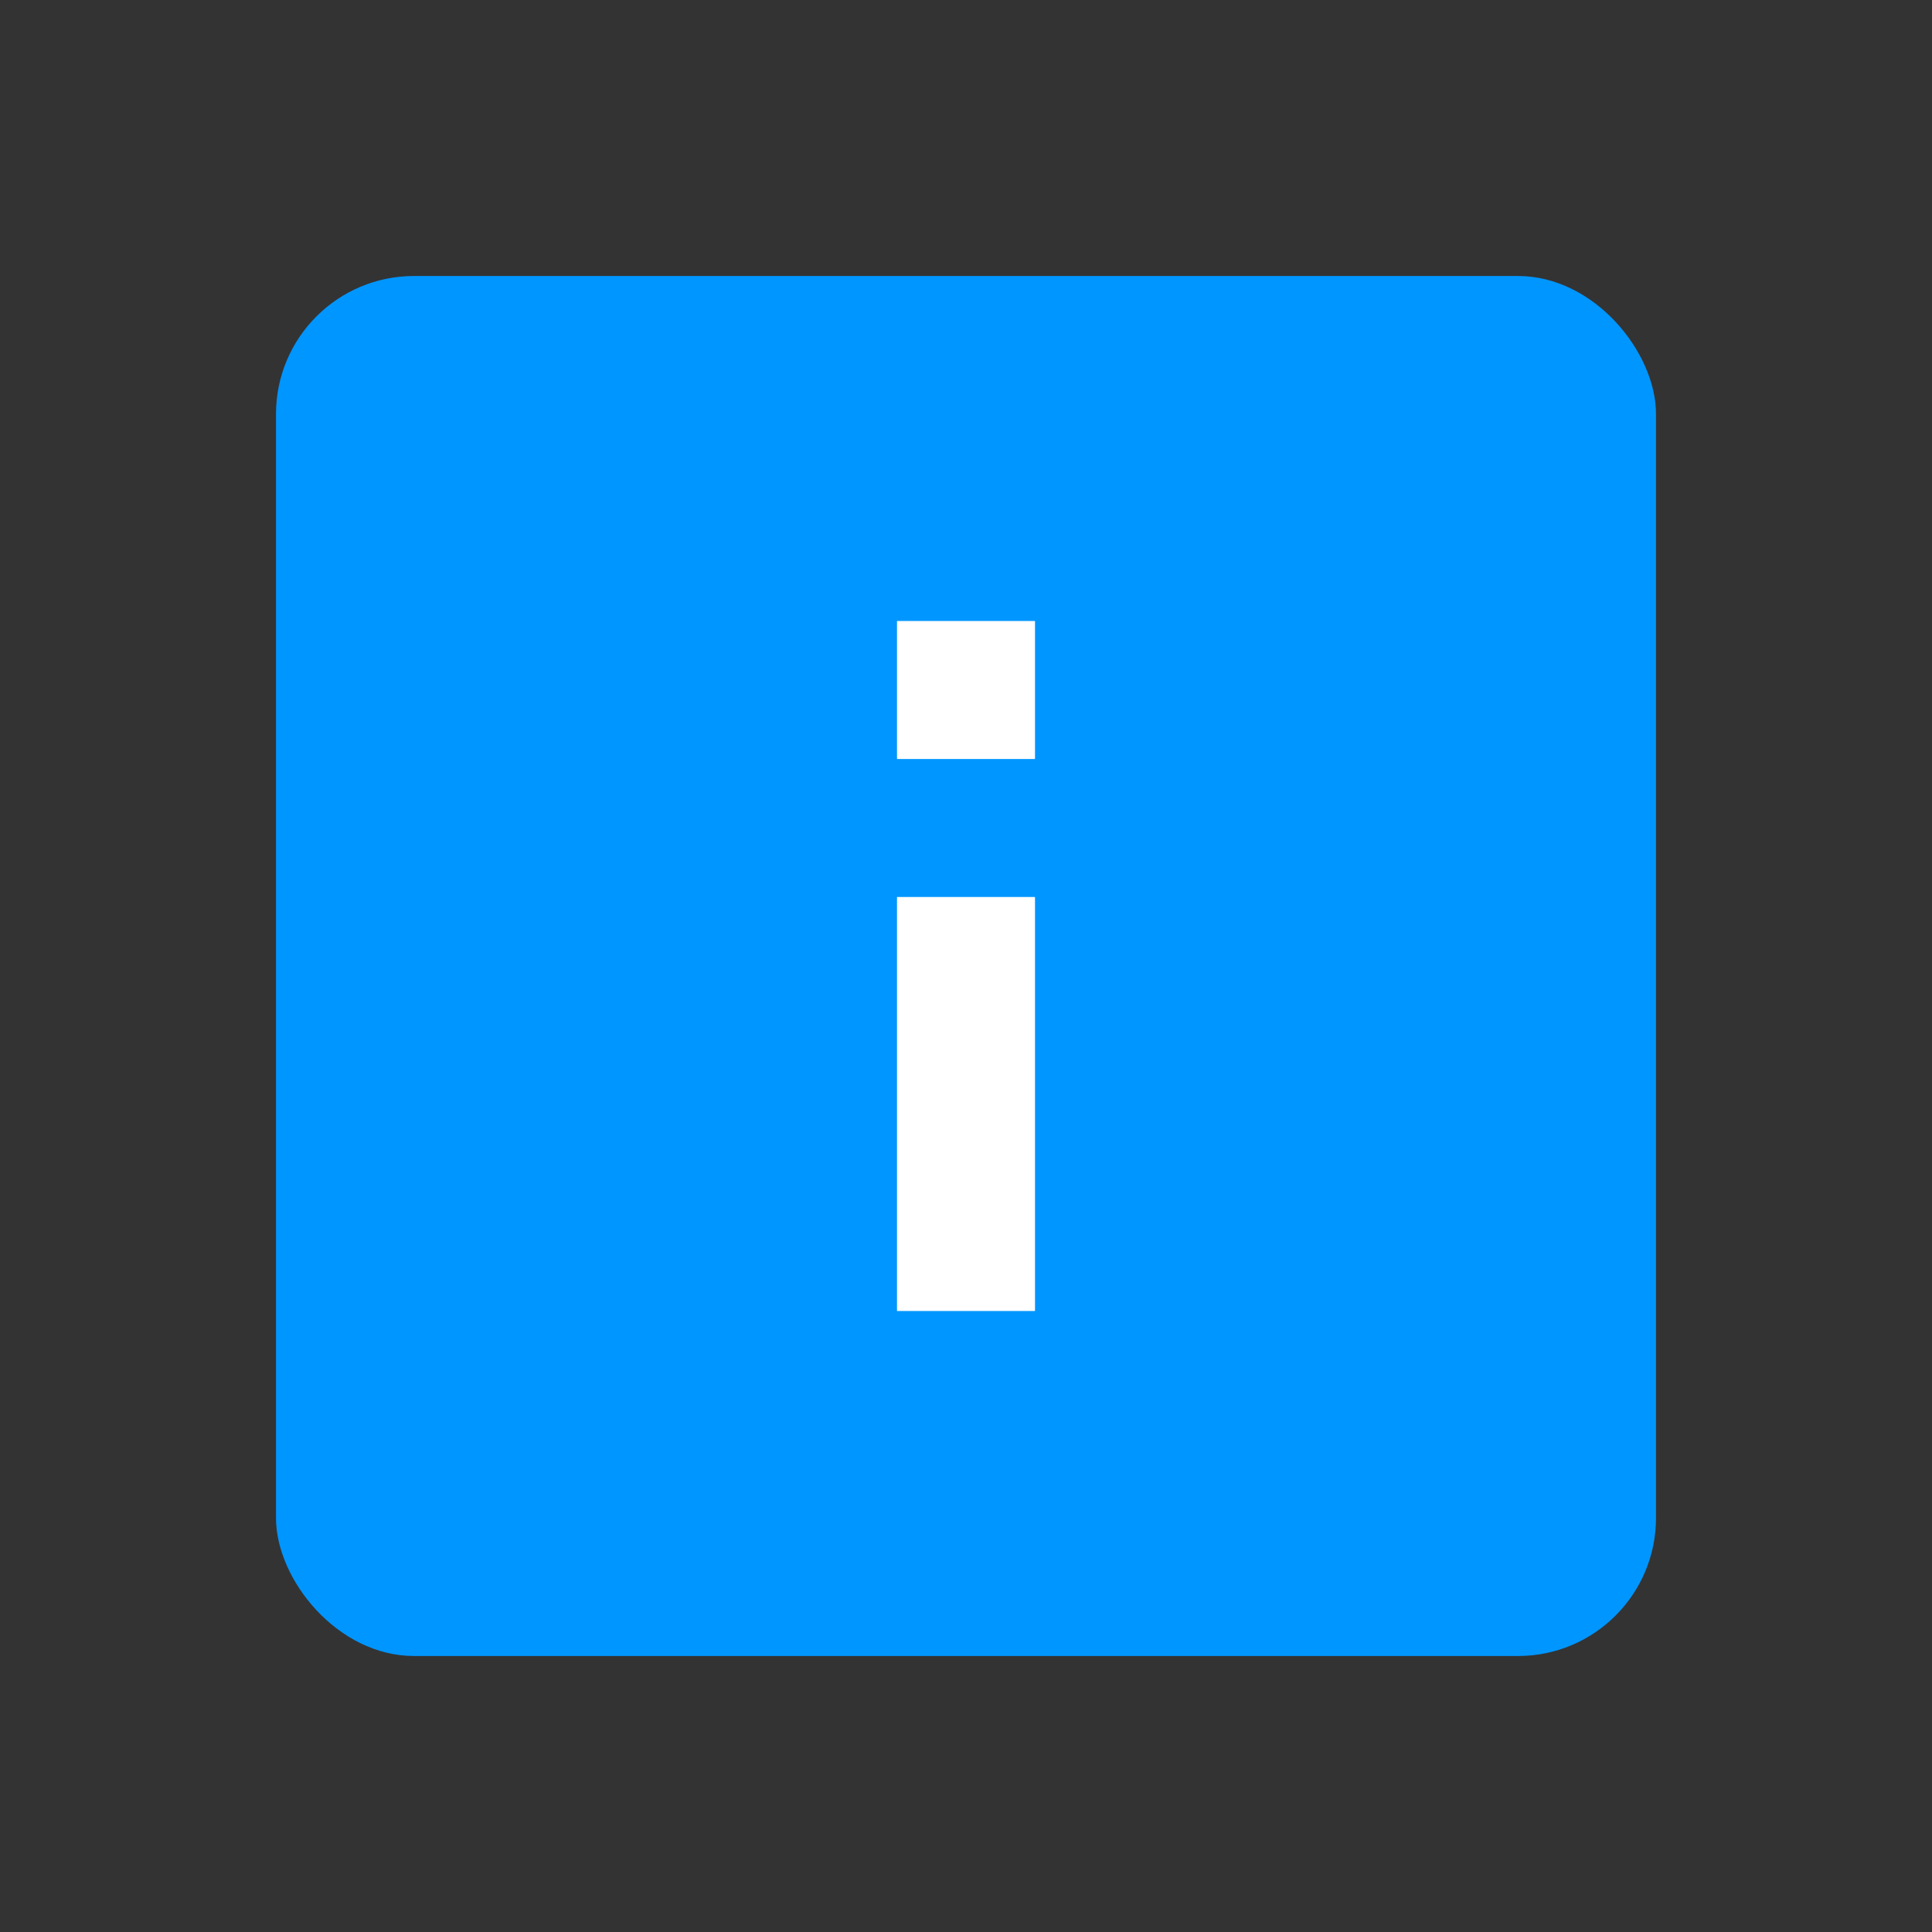 <?xml version="1.0" encoding="UTF-8"?>
<svg width="28px" height="28px" viewBox="0 0 28 28" version="1.1" xmlns="http://www.w3.org/2000/svg" xmlns:xlink="http://www.w3.org/1999/xlink">
    <rect x="0" y="0" width="28" height="28" fill="#333333" stroke="none"/>
    <!-- Generator: Sketch 49 (51002) - http://www.bohemiancoding.com/sketch -->
    <title>information</title>
    <desc>Created with Sketch.</desc>
    <defs>
        <path d="M13,11 L13,9 L15,9 L15,11 L13,11 Z M13,19 L13,13 L15,13 L15,19 L13,19 Z" id="path-1"></path>
    </defs>
    <g id="information" stroke="none" stroke-width="1" fill="none" fill-rule="evenodd">
        <rect id="Rectangle-3" fill="#0096FF" x="4" y="4" width="20" height="20" rx="2"></rect>
        <mask id="mask-2" fill="white">
            <use xlink:href="#path-1"></use>
        </mask>
        <use id="Combined-Shape" fill="#FFFFFF" xlink:href="#path-1"></use>
    </g>
</svg>